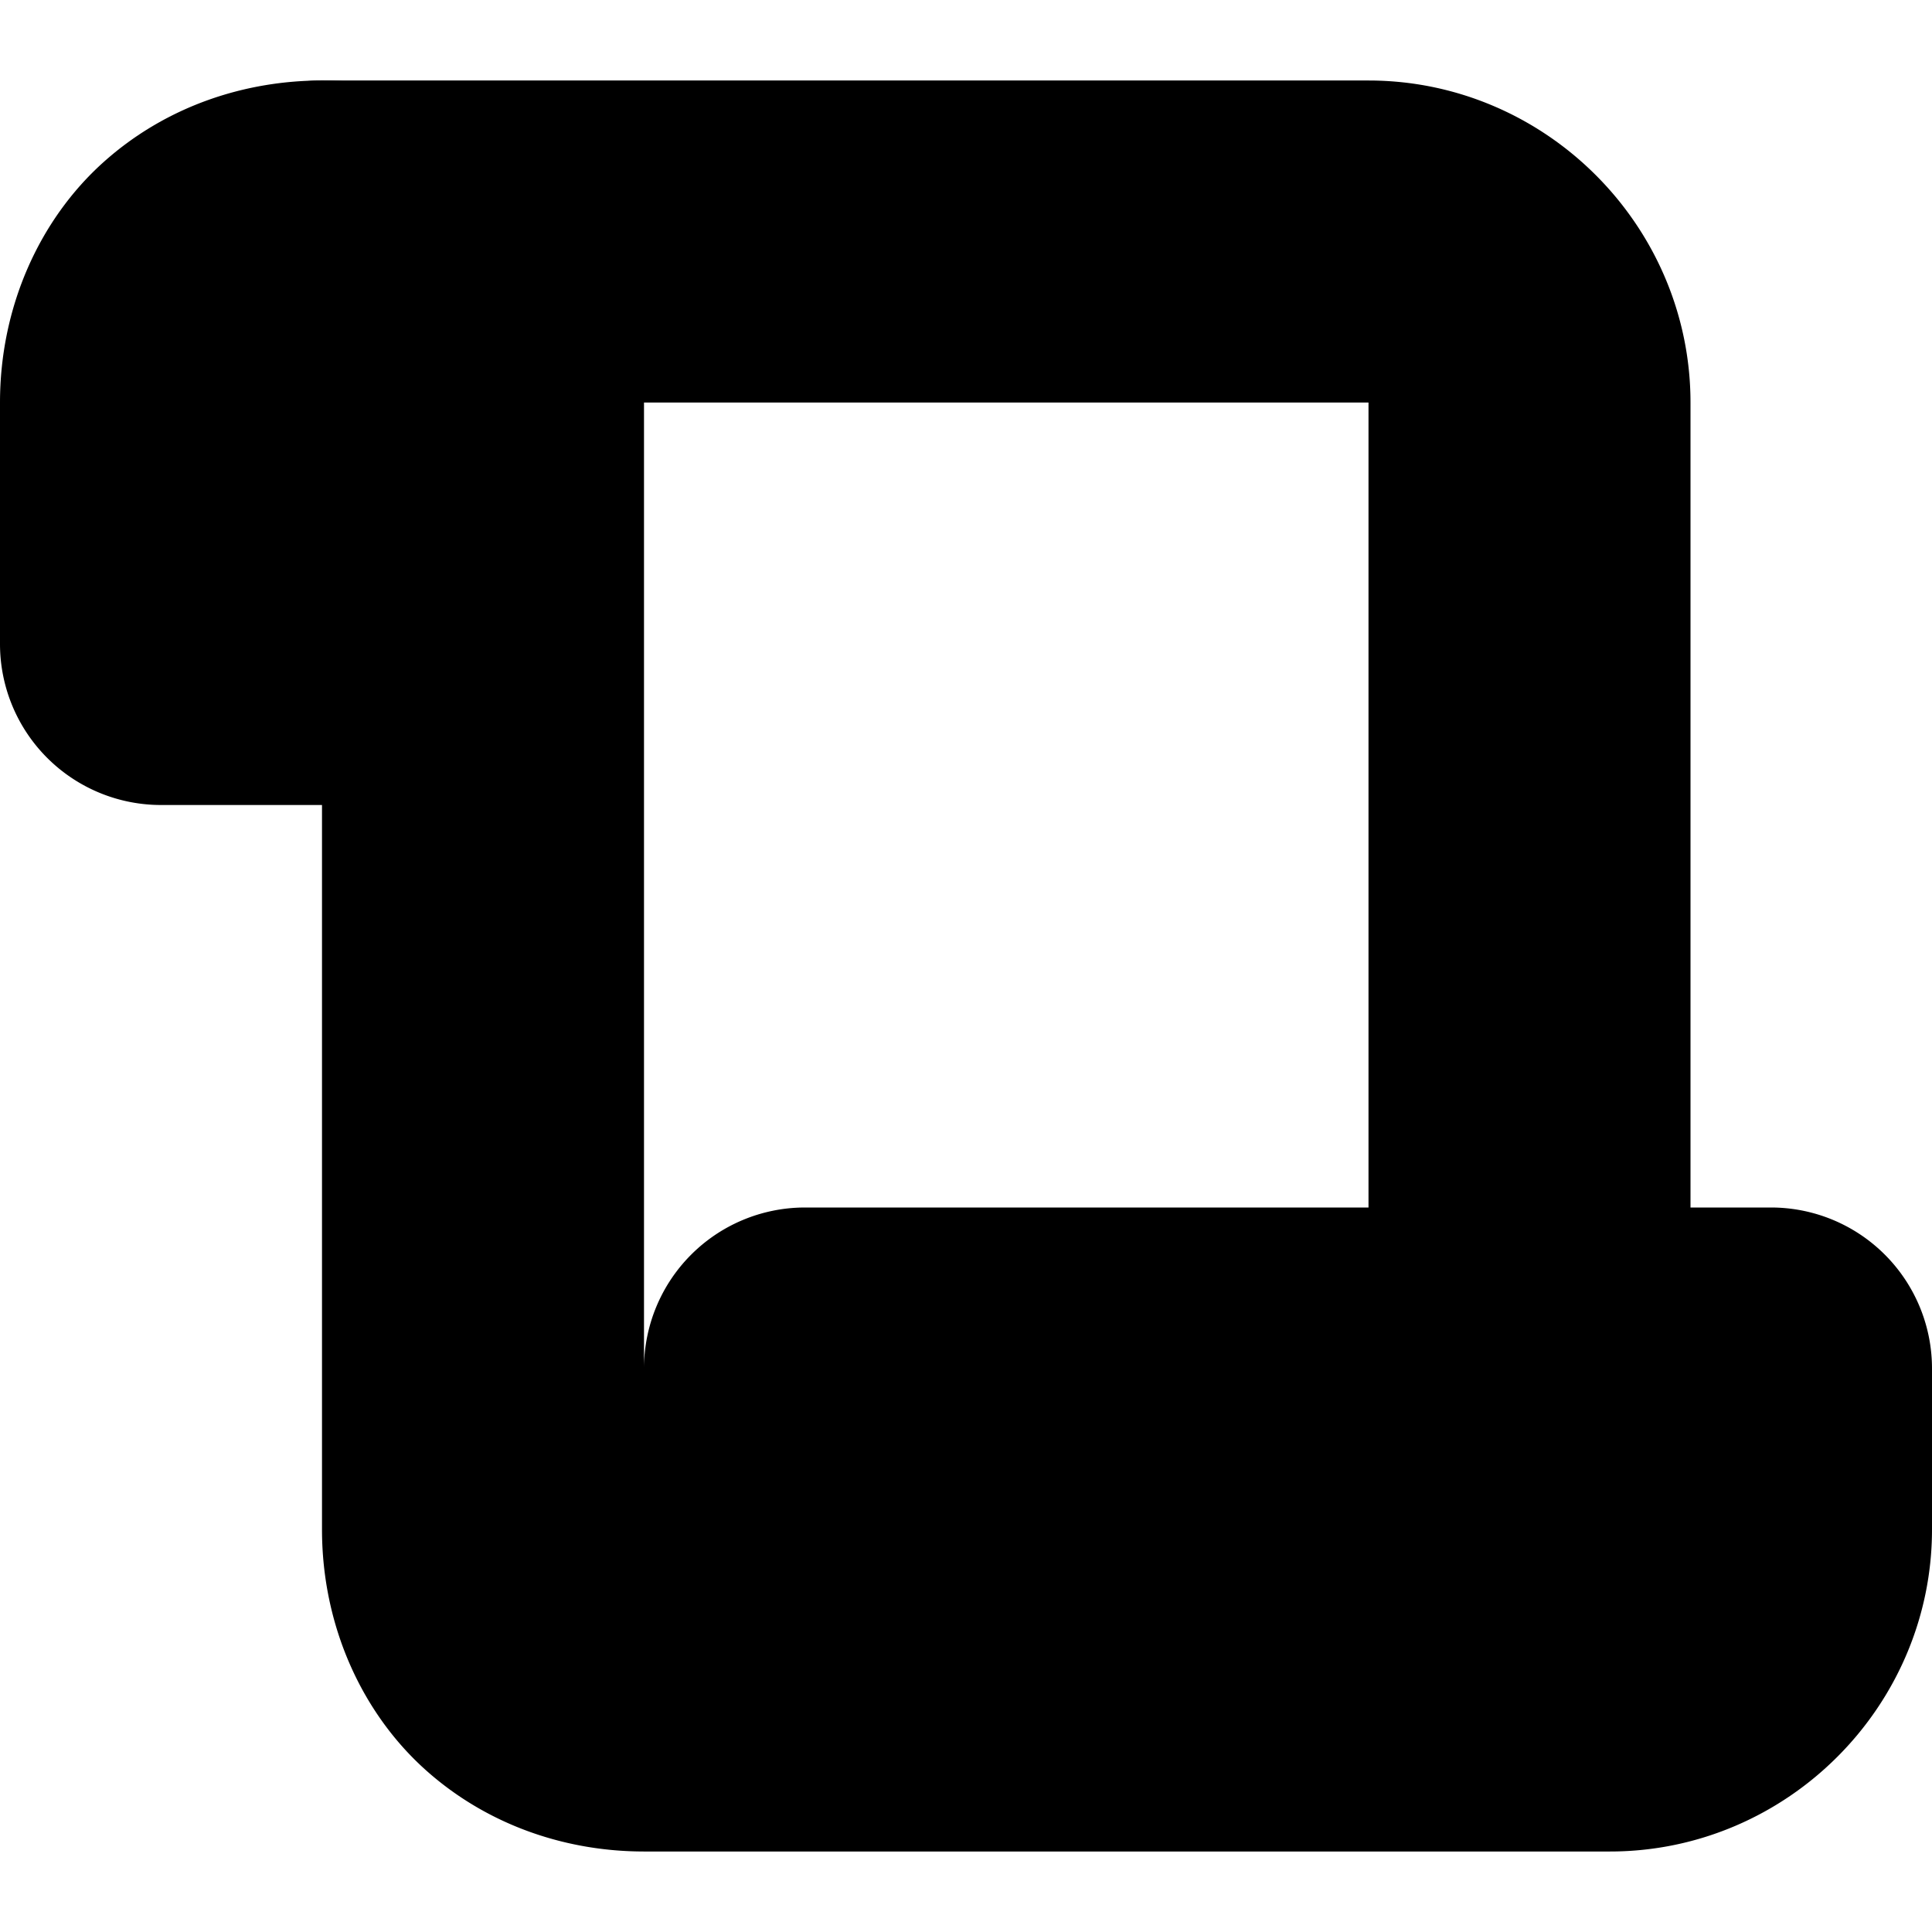 <?xml version="1.0" encoding="UTF-8" standalone="no"?>
<svg
   width="24"
   height="24"
   viewBox="0 0 24 24"
   fill="none"
   stroke="currentColor"
   stroke-width="2"
   stroke-linecap="round"
   stroke-linejoin="round"
   version="1.1"
   id="svg6"
   xmlns="http://www.w3.org/2000/svg"
   xmlns:svg="http://www.w3.org/2000/svg">
  <defs
     id="defs10" />
  <path
     style="color:#000000;fill:#000000;-inkscape-stroke:none"
     d="M 4,2 C 3.278,2 2.542,2.235 1.961,2.752 1.38,3.269 1,4.083 1,5 v 3 a 1,1 0 0 0 1,1 h 3 v 10 c 0,0.917 0.38,1.731 0.961,2.248 C 6.542,21.765 7.278,22 8,22 h 12 c 1.645,0 3,-1.355 3,-3 V 17 A 1,1 0 0 0 22,16 H 10 a 1,1 0 0 0 -1,1 v 2 C 9,19.417 8.88,19.602 8.711,19.752 8.542,19.902 8.278,20 8,20 7.722,20 7.458,19.902 7.289,19.752 7.12,19.602 7,19.417 7,19 V 8 5 C 7,4.083 6.62,3.269 6.039,2.752 5.458,2.235 4.722,2 4,2 Z M 4,4 C 4.278,4 4.542,4.098 4.711,4.248 4.88,4.398 5,4.583 5,5 V 7 H 3 V 5 C 3,4.583 3.12,4.398 3.289,4.248 3.458,4.098 3.722,4 4,4 Z m 7,14 h 10 v 1 c 0,0.564 -0.436,1 -1,1 H 10.795 C 10.901,19.684 11,19.36 11,19 Z"
     id="path2" />
  <path
     style="color:#000000;fill:#000000;-inkscape-stroke:none"
     d="M 4,2 A 1,1 0 0 0 3,3 1,1 0 0 0 4,4 h 13 c 0.564,0 1,0.436 1,1 v 12 a 1,1 0 0 0 1,1 1,1 0 0 0 1,-1 V 5 C 20,3.355 18.645,2 17,2 Z"
     id="path4" />
</svg>

